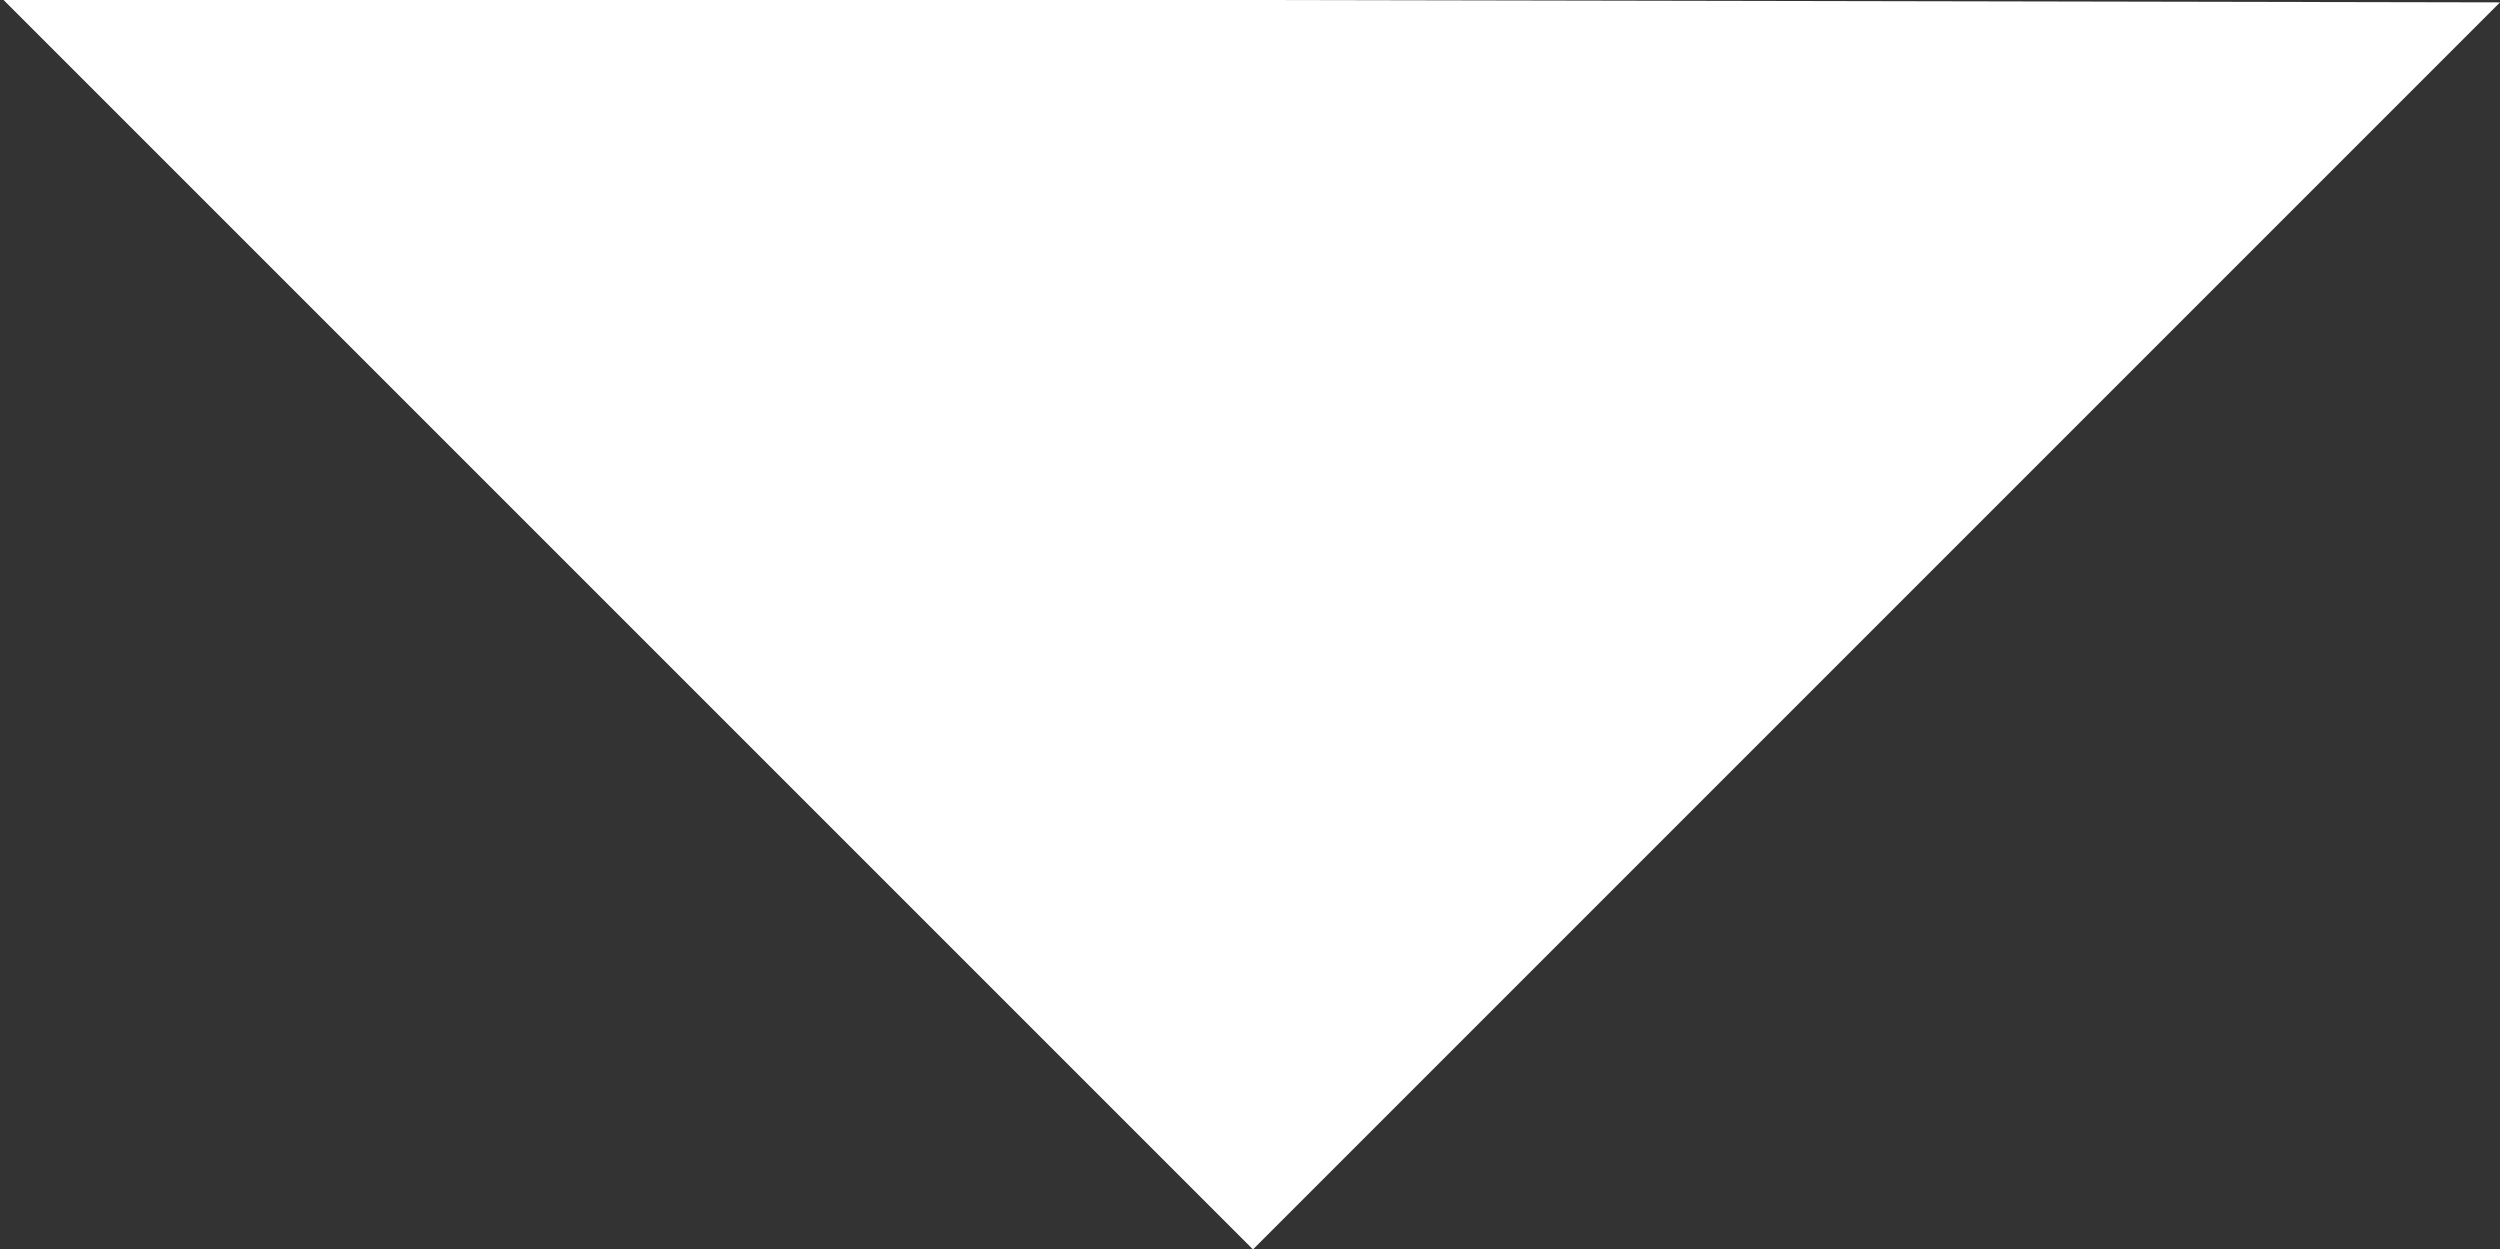 <?xml version="1.0" encoding="utf-8"?>
<!-- Generator: Adobe Illustrator 17.1.0, SVG Export Plug-In . SVG Version: 6.00 Build 0)  -->
<!DOCTYPE svg PUBLIC "-//W3C//DTD SVG 1.1//EN" "http://www.w3.org/Graphics/SVG/1.1/DTD/svg11.dtd">
<svg version="1.1" id="Layer_1" xmlns="http://www.w3.org/2000/svg" xmlns:xlink="http://www.w3.org/1999/xlink" x="0px" y="0px"
	 viewBox="0 0 372.823 186.323" enable-background="new 0 0 372.823 186.323" xml:space="preserve">
<rect x="0" y="0" width="372.823" height="186.323" fill="#333333" stroke="none"/>
<polygon fill="#FFFFFF" points="372.823,0.354 186.854,186.323 0.177,-0.354 "/>
</svg>
